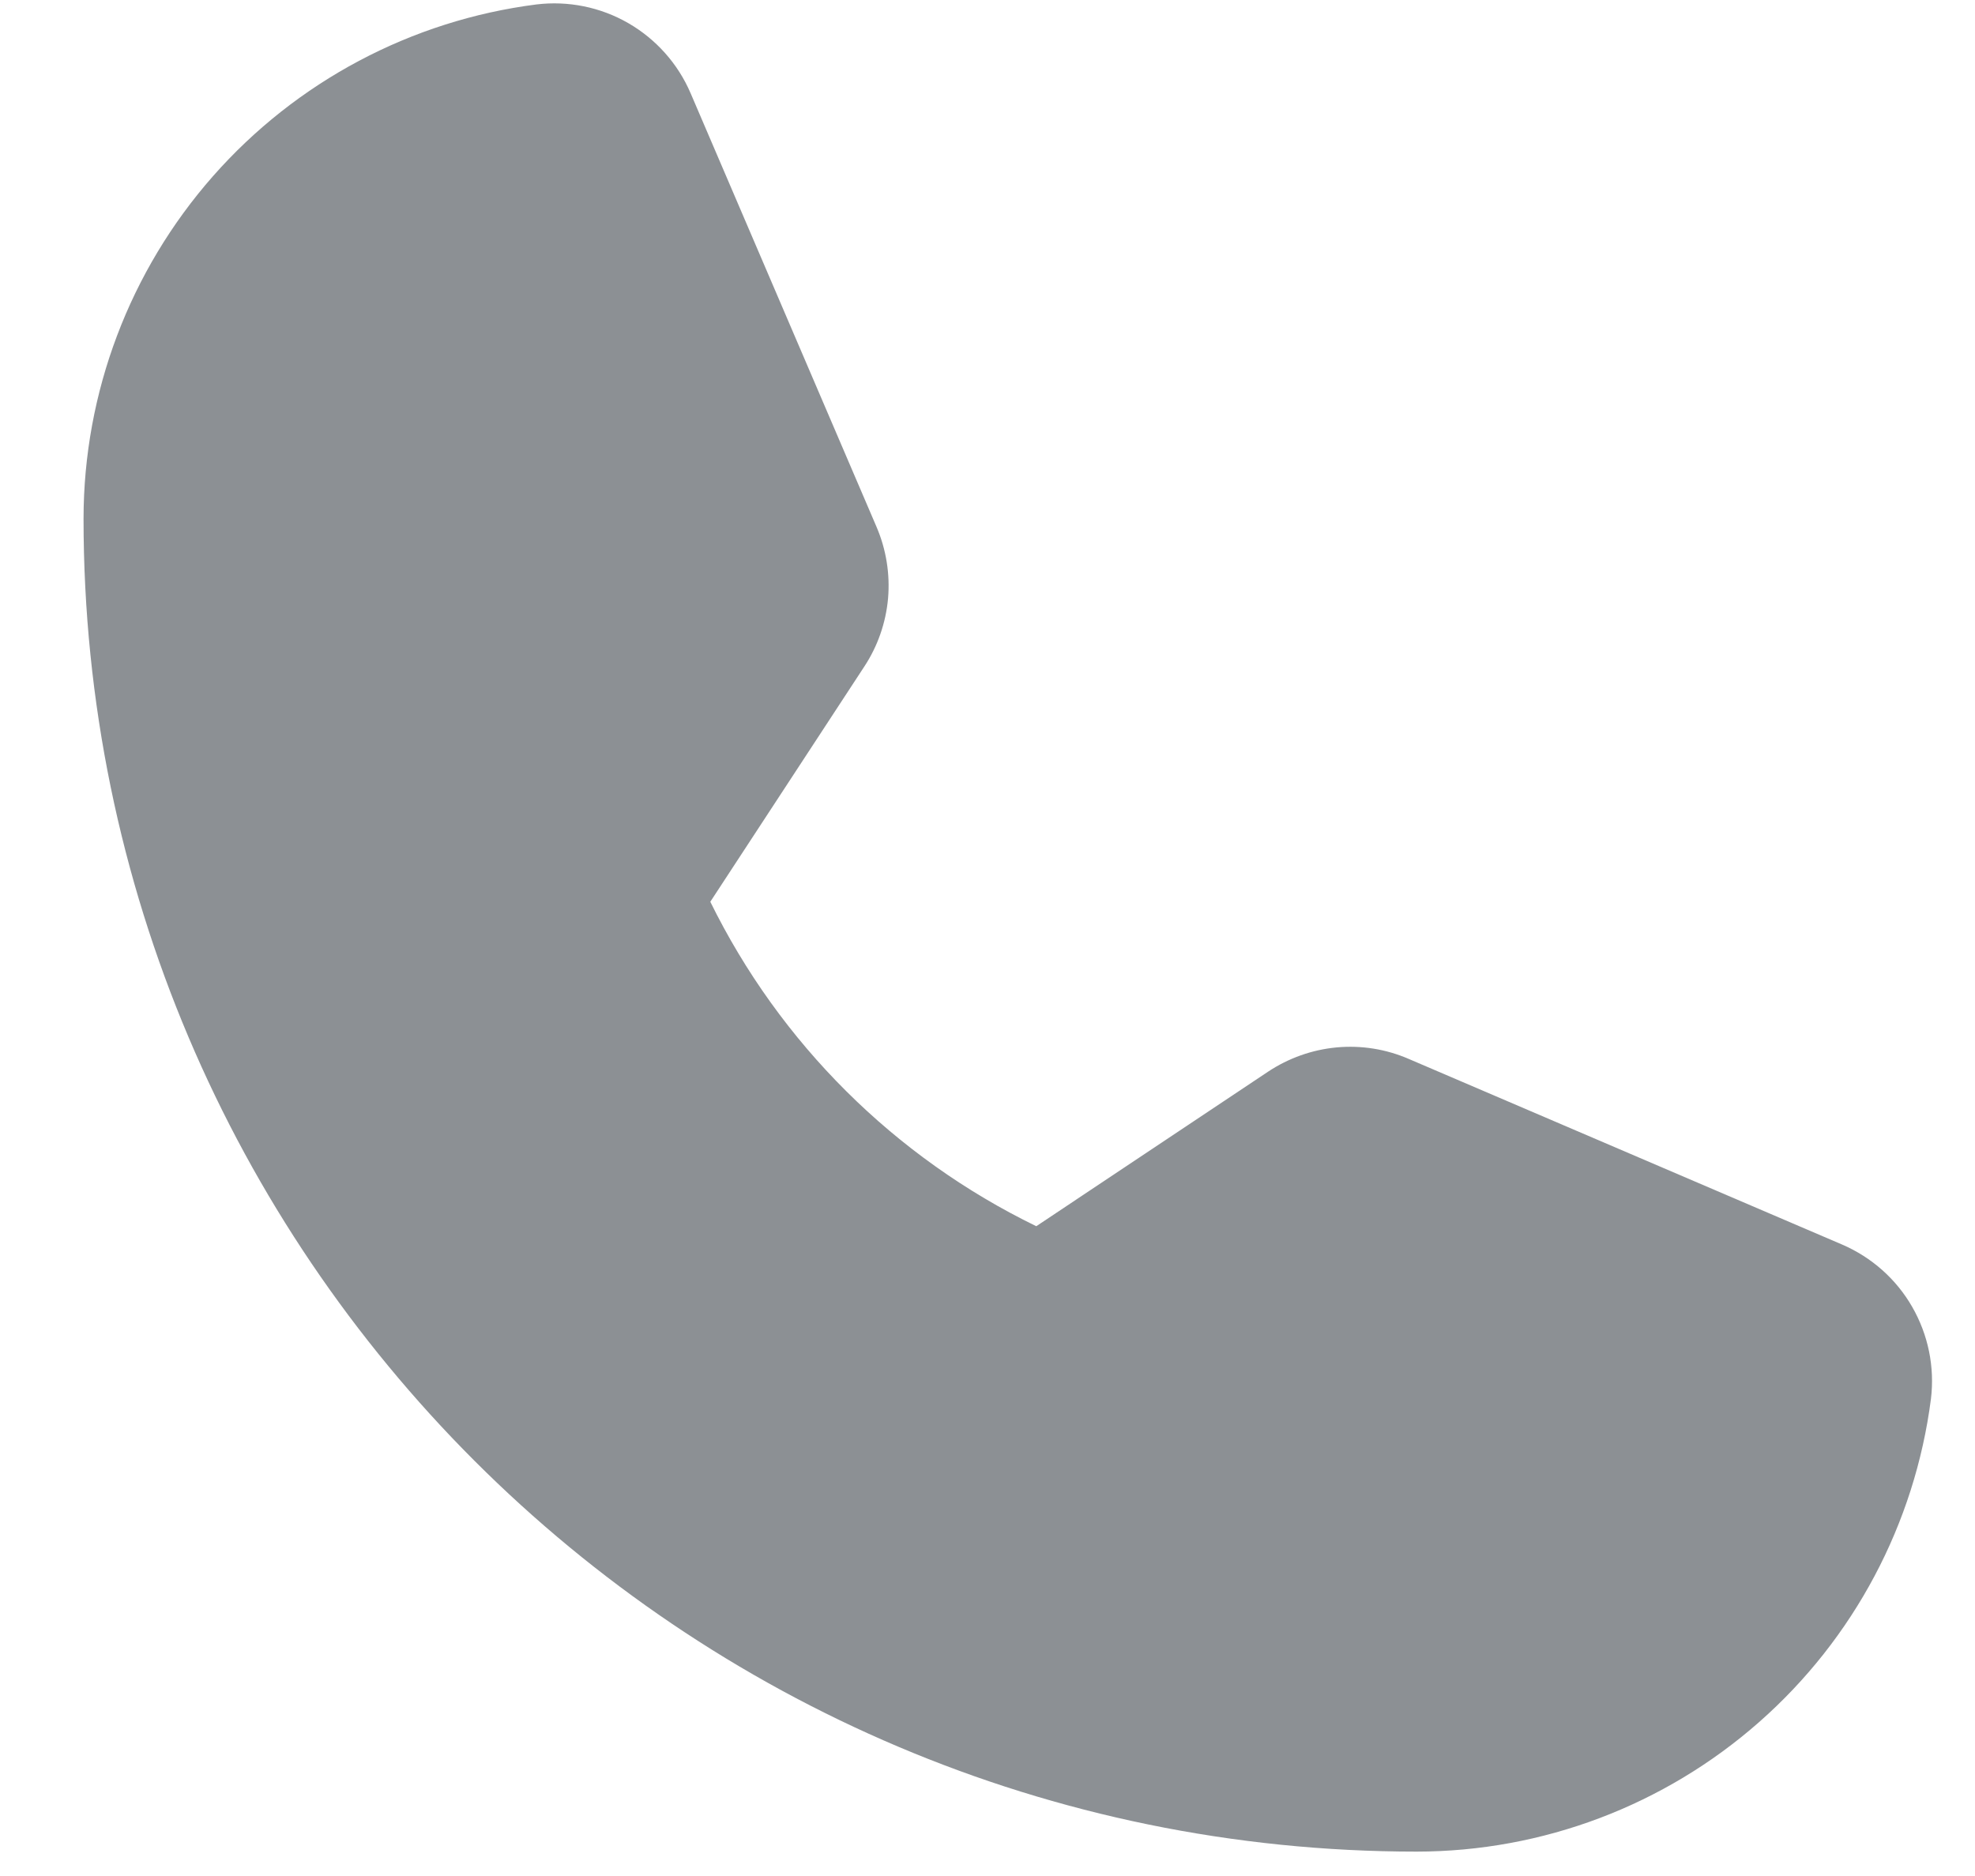 <svg width="20" height="19" viewBox="0 0 20 19" fill="none" xmlns="http://www.w3.org/2000/svg">
<path opacity="0.5" d="M18.655 12.605L14.264 10.724C14.035 10.625 13.785 10.585 13.536 10.608C13.288 10.631 13.049 10.716 12.841 10.854L10.494 12.419C9.059 11.721 7.897 10.565 7.193 9.133L7.193 9.133L8.753 6.75C8.889 6.543 8.971 6.306 8.993 6.06C9.014 5.813 8.974 5.565 8.877 5.338L6.993 0.943C6.865 0.645 6.643 0.396 6.362 0.234C6.081 0.072 5.754 0.006 5.432 0.045C4.165 0.207 3.001 0.826 2.157 1.784C1.313 2.743 0.847 3.976 0.846 5.253C0.846 12.697 6.902 18.753 14.346 18.753C15.623 18.752 16.856 18.285 17.814 17.441C18.773 16.597 19.391 15.433 19.554 14.167C19.593 13.844 19.526 13.518 19.364 13.236C19.203 12.955 18.954 12.734 18.655 12.605V12.605Z" fill="#1B222B"/>
</svg>
